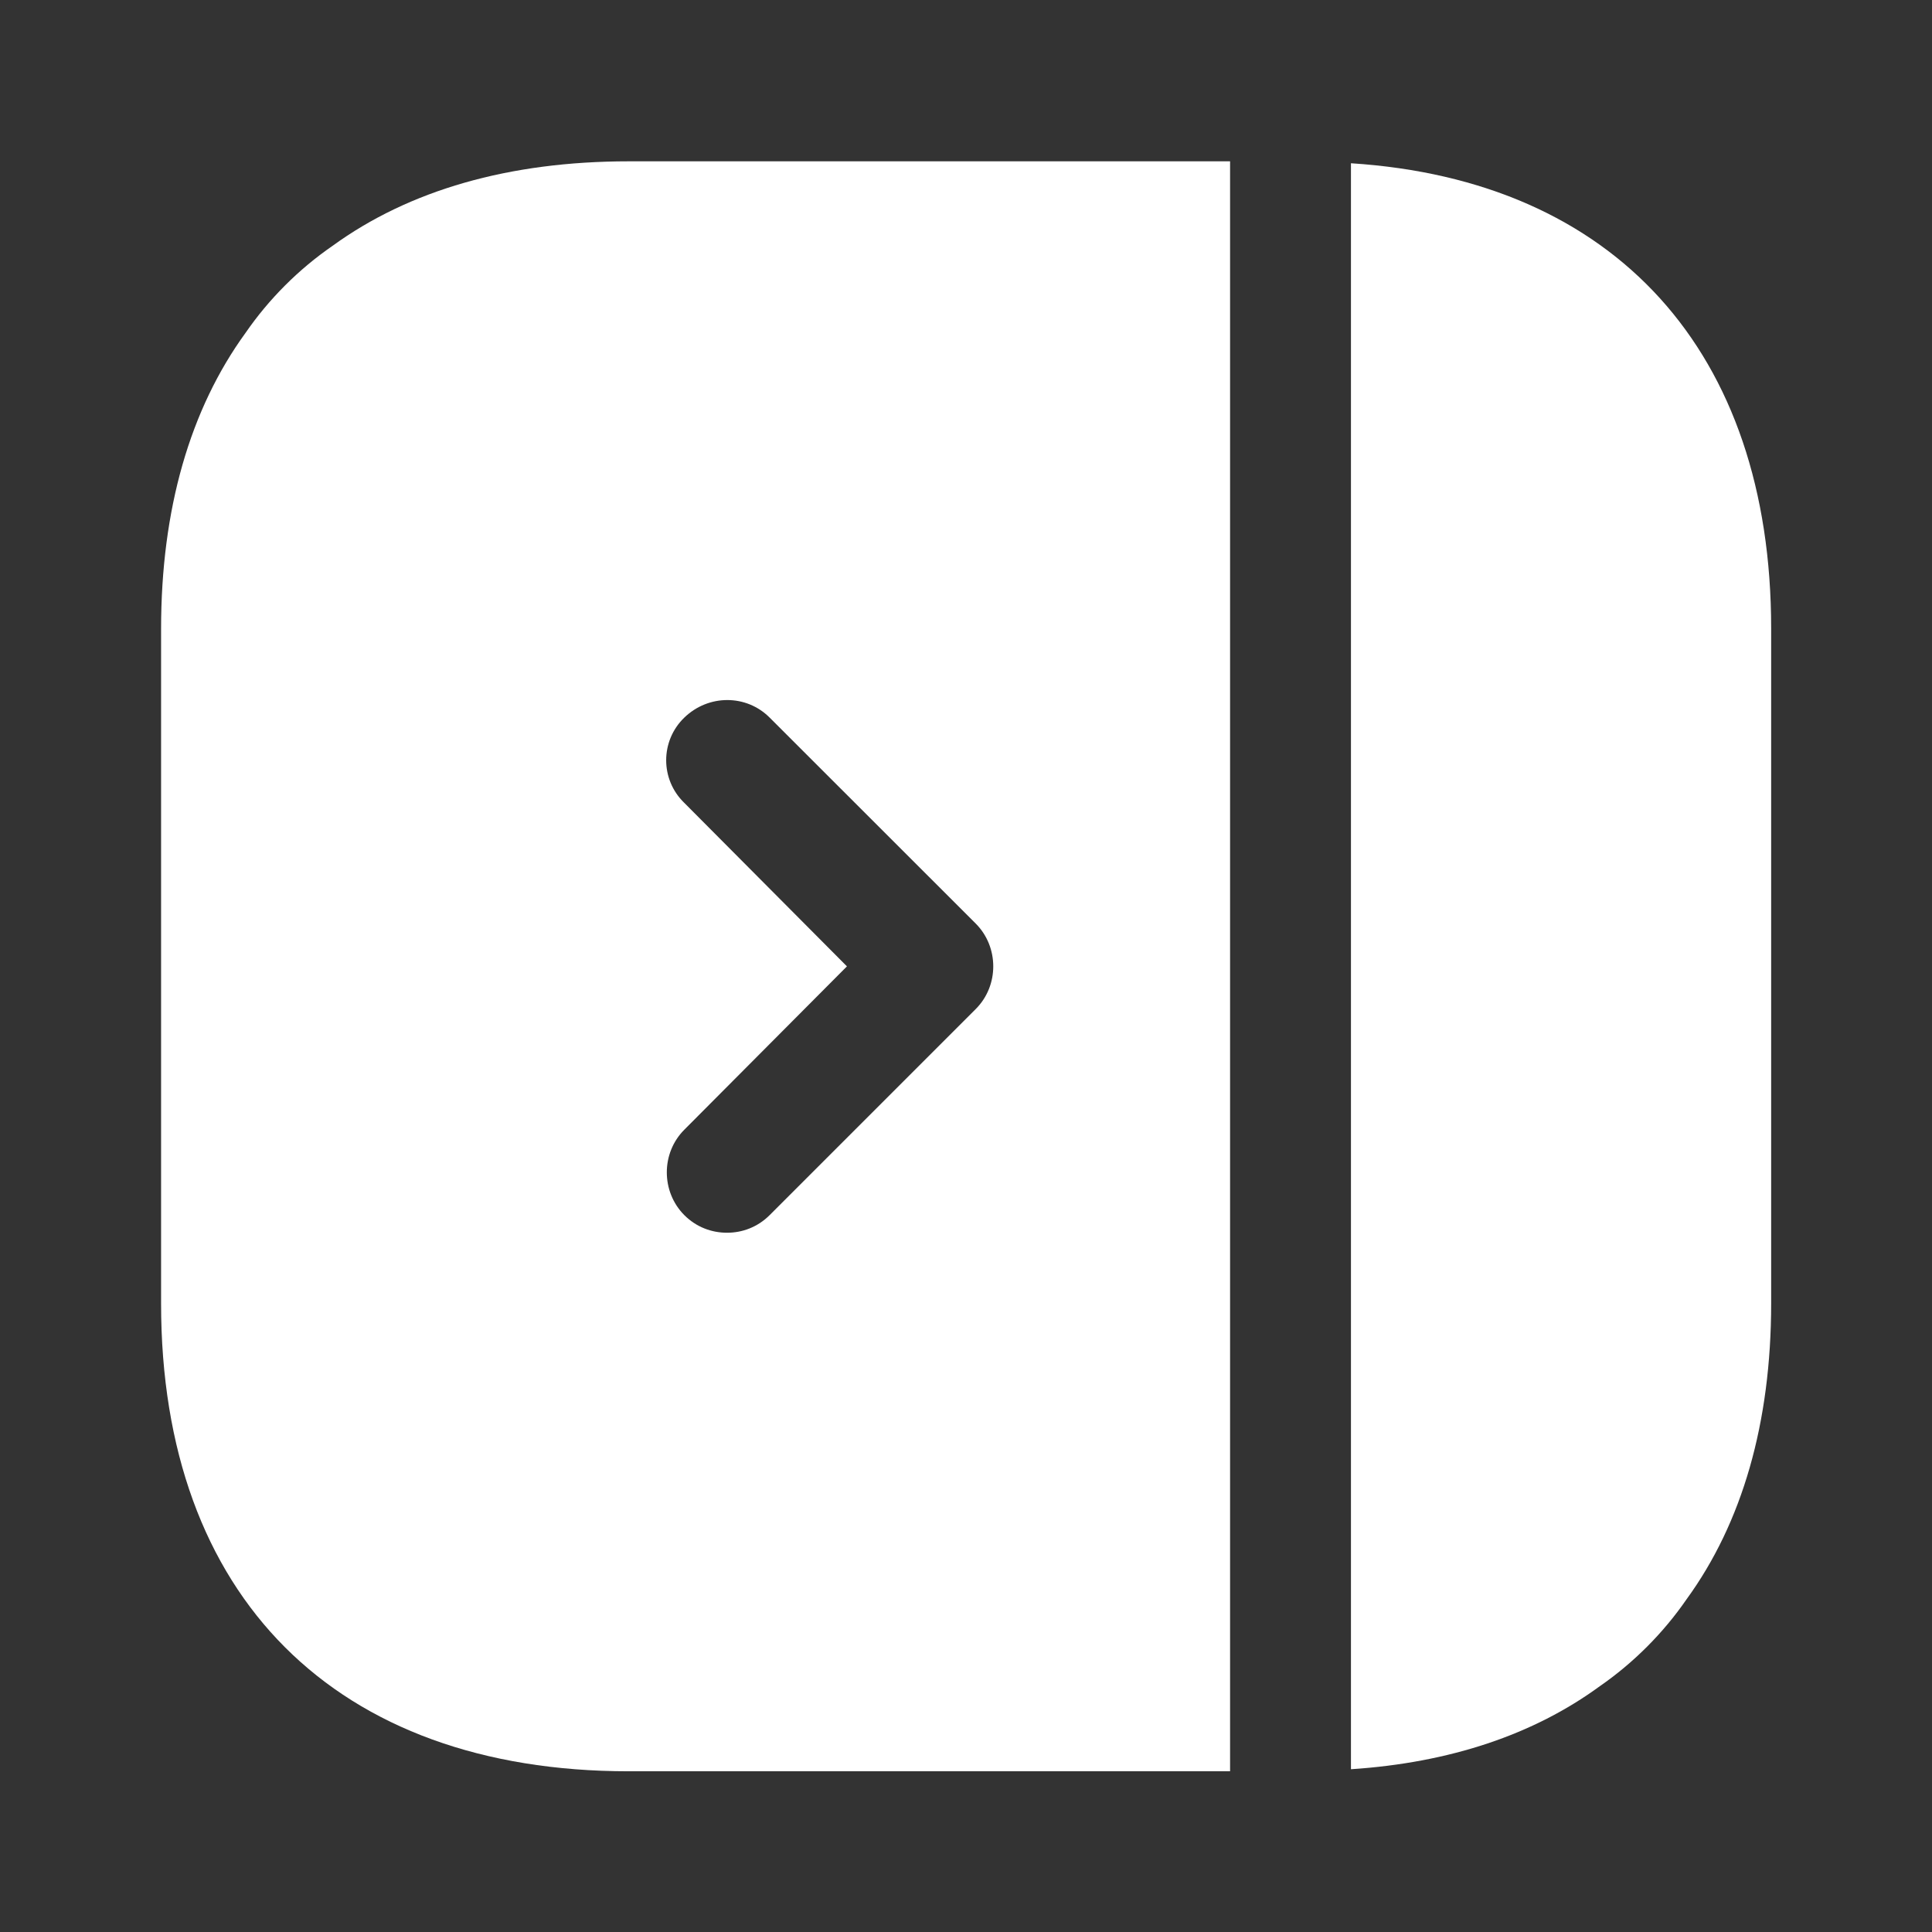 <svg width="16" height="16" viewBox="0 0 16 16" fill="none" xmlns="http://www.w3.org/2000/svg">
<rect x="0" y="0" width="16" height="16" fill="#333333" stroke="none"/>
<path d="M5.207 1.336C4.214 1.336 3.387 1.576 2.754 2.036C2.474 2.229 2.227 2.476 2.034 2.756C1.574 3.389 1.334 4.216 1.334 5.209V10.796C1.334 13.223 2.781 14.669 5.207 14.669H10.187V1.336H5.207ZM8.081 8.356L6.374 10.063C6.274 10.163 6.147 10.209 6.021 10.209C5.894 10.209 5.767 10.163 5.667 10.063C5.474 9.869 5.474 9.549 5.667 9.356L7.014 8.003L5.667 6.649C5.467 6.456 5.467 6.136 5.667 5.943C5.867 5.749 6.181 5.749 6.374 5.943L8.081 7.649C8.274 7.843 8.274 8.163 8.081 8.356Z" fill="white"/>
<path d="M11.188 1.352V14.652C12.008 14.598 12.701 14.365 13.248 13.965C13.527 13.772 13.774 13.525 13.967 13.245C14.428 12.612 14.668 11.785 14.668 10.792V5.205C14.668 2.912 13.374 1.492 11.188 1.352Z" fill="white"/>
</svg>
